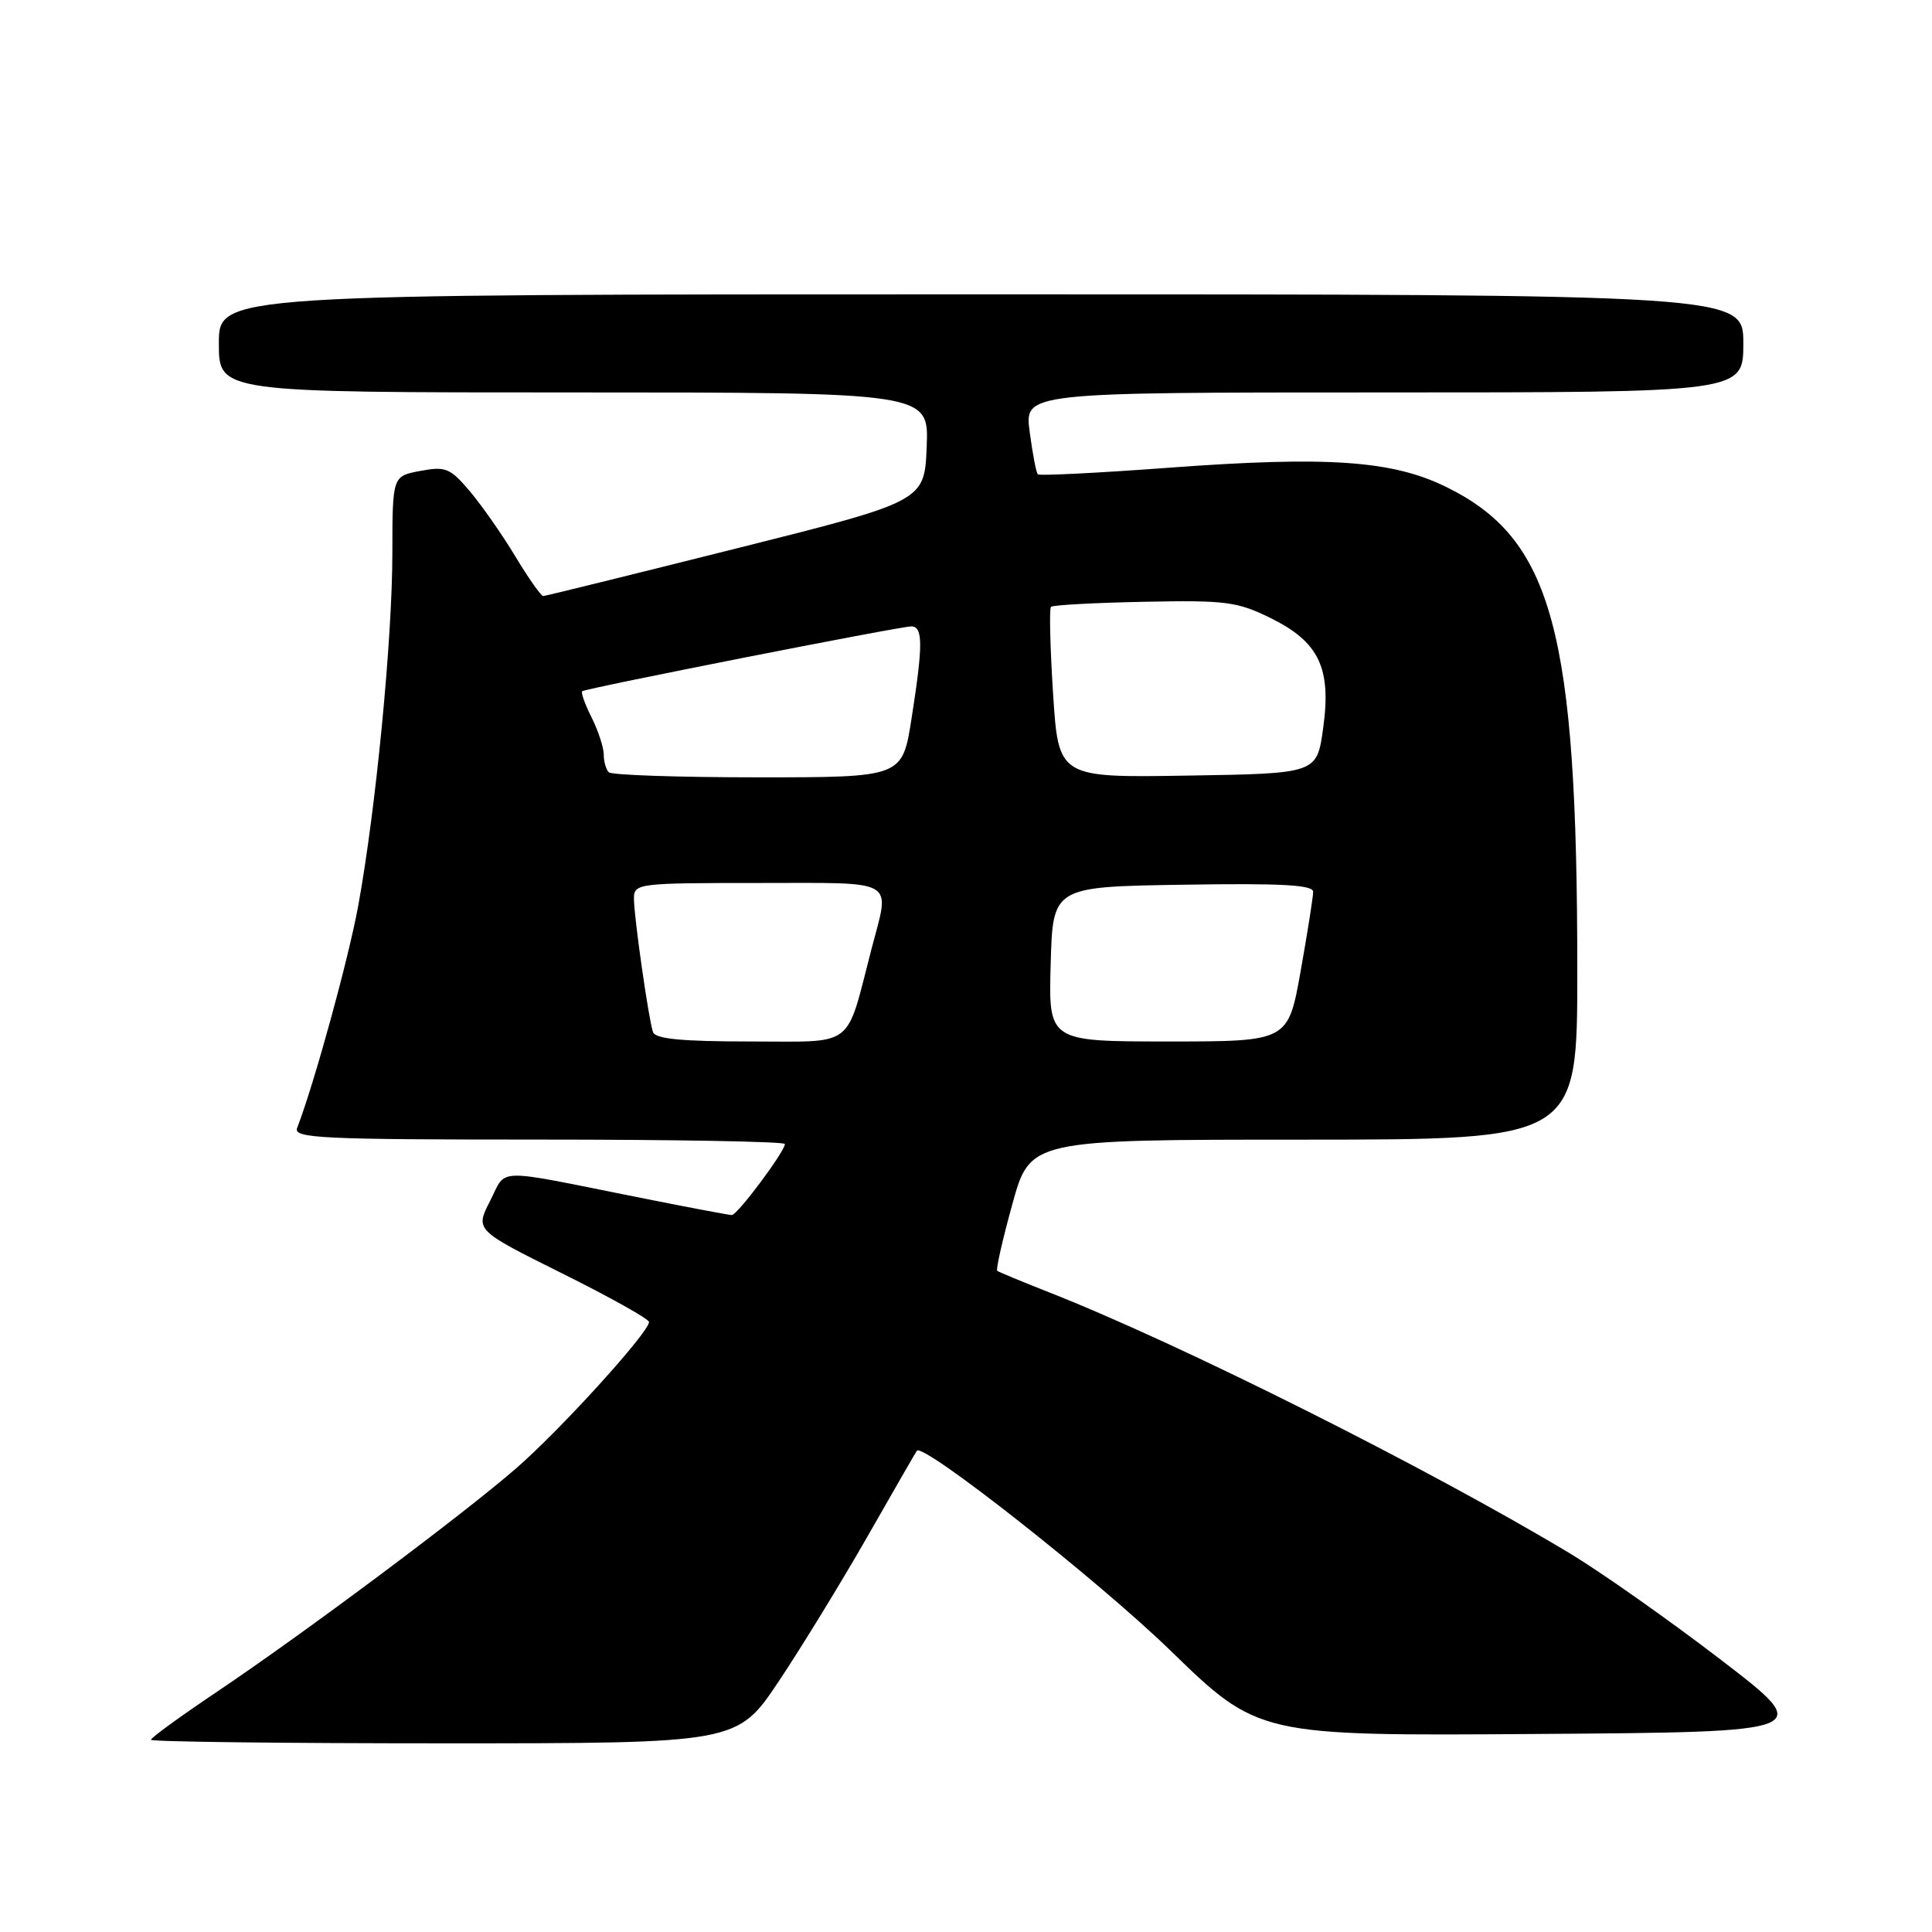 <?xml version="1.0" encoding="UTF-8" standalone="no"?>
<!DOCTYPE svg PUBLIC "-//W3C//DTD SVG 1.1//EN" "http://www.w3.org/Graphics/SVG/1.1/DTD/svg11.dtd" >
<svg xmlns="http://www.w3.org/2000/svg" xmlns:xlink="http://www.w3.org/1999/xlink" version="1.1" viewBox="0 0 256 256">
 <g >
 <path fill="currentColor"
d=" M 103.21 222.75 C 106.24 218.21 111.54 209.55 115.00 203.50 C 118.45 197.45 121.37 192.38 121.49 192.23 C 122.34 191.16 145.51 209.41 155.03 218.65 C 166.74 230.02 166.74 230.02 203.62 229.76 C 240.50 229.50 240.50 229.50 228.00 219.91 C 221.12 214.64 212.12 208.30 208.00 205.82 C 189.12 194.48 156.38 178.07 139.01 171.24 C 135.43 169.83 132.34 168.55 132.14 168.39 C 131.94 168.24 132.84 164.26 134.14 159.56 C 136.50 151.01 136.50 151.01 172.75 151.01 C 209.00 151.00 209.00 151.00 209.00 128.75 C 209.00 83.55 205.71 71.41 191.60 64.51 C 184.46 61.01 175.94 60.42 154.96 61.97 C 145.58 62.67 137.73 63.06 137.52 62.85 C 137.30 62.64 136.82 60.11 136.44 57.23 C 135.74 52.00 135.74 52.00 183.37 52.00 C 231.00 52.00 231.00 52.00 231.00 45.50 C 231.00 39.00 231.00 39.00 130.00 39.00 C 29.00 39.00 29.00 39.00 29.00 45.50 C 29.00 52.00 29.00 52.00 76.04 52.00 C 123.09 52.00 123.09 52.00 122.79 59.21 C 122.50 66.42 122.50 66.42 97.50 72.69 C 83.75 76.14 72.27 78.97 71.98 78.98 C 71.70 78.99 70.04 76.64 68.30 73.75 C 66.56 70.86 63.84 66.97 62.26 65.10 C 59.65 62.02 59.05 61.77 55.69 62.40 C 52.00 63.09 52.00 63.09 51.99 73.30 C 51.98 84.75 49.81 107.17 47.47 120.00 C 46.18 127.06 41.67 143.48 39.37 149.47 C 38.85 150.82 42.53 151.00 71.39 151.00 C 89.33 151.00 104.00 151.26 104.00 151.59 C 104.00 152.58 97.71 161.00 96.97 161.00 C 96.59 161.00 90.93 159.93 84.39 158.62 C 65.20 154.78 67.18 154.73 64.94 159.13 C 62.96 162.99 62.96 162.99 74.48 168.73 C 80.82 171.88 86.00 174.78 86.00 175.17 C 86.00 176.54 74.19 189.54 68.37 194.58 C 61.10 200.88 40.43 216.31 28.75 224.17 C 23.94 227.40 20.00 230.26 20.00 230.53 C 20.00 230.79 37.48 231.00 58.85 231.00 C 97.70 231.00 97.70 231.00 103.21 222.75 Z  M 86.52 136.75 C 85.92 134.92 84.00 121.46 84.00 119.06 C 84.00 117.06 84.51 117.00 100.50 117.00 C 119.13 117.00 117.94 116.31 115.49 125.70 C 112.00 139.13 113.48 138.00 99.39 138.00 C 90.31 138.00 86.83 137.66 86.52 136.75 Z  M 139.22 127.75 C 139.50 117.50 139.50 117.50 156.75 117.23 C 169.78 117.02 174.00 117.25 174.00 118.17 C 174.00 118.84 173.25 123.57 172.34 128.69 C 170.68 138.00 170.68 138.00 154.80 138.00 C 138.93 138.00 138.93 138.00 139.22 127.75 Z  M 80.67 102.33 C 80.30 101.97 80.00 100.91 80.00 99.99 C 80.00 99.06 79.28 96.86 78.40 95.09 C 77.51 93.32 76.95 91.75 77.15 91.59 C 77.65 91.20 119.24 83.00 120.75 83.00 C 122.31 83.00 122.32 85.44 120.78 95.24 C 119.56 103.00 119.56 103.00 100.45 103.00 C 89.93 103.00 81.03 102.70 80.67 102.33 Z  M 139.54 91.95 C 139.15 85.84 139.02 80.65 139.26 80.41 C 139.49 80.17 145.05 79.87 151.60 79.74 C 162.38 79.52 163.95 79.72 168.33 81.88 C 174.79 85.06 176.44 88.51 175.32 96.53 C 174.49 102.50 174.49 102.50 157.37 102.77 C 140.26 103.05 140.26 103.05 139.54 91.95 Z "/>
</g>
</svg>
